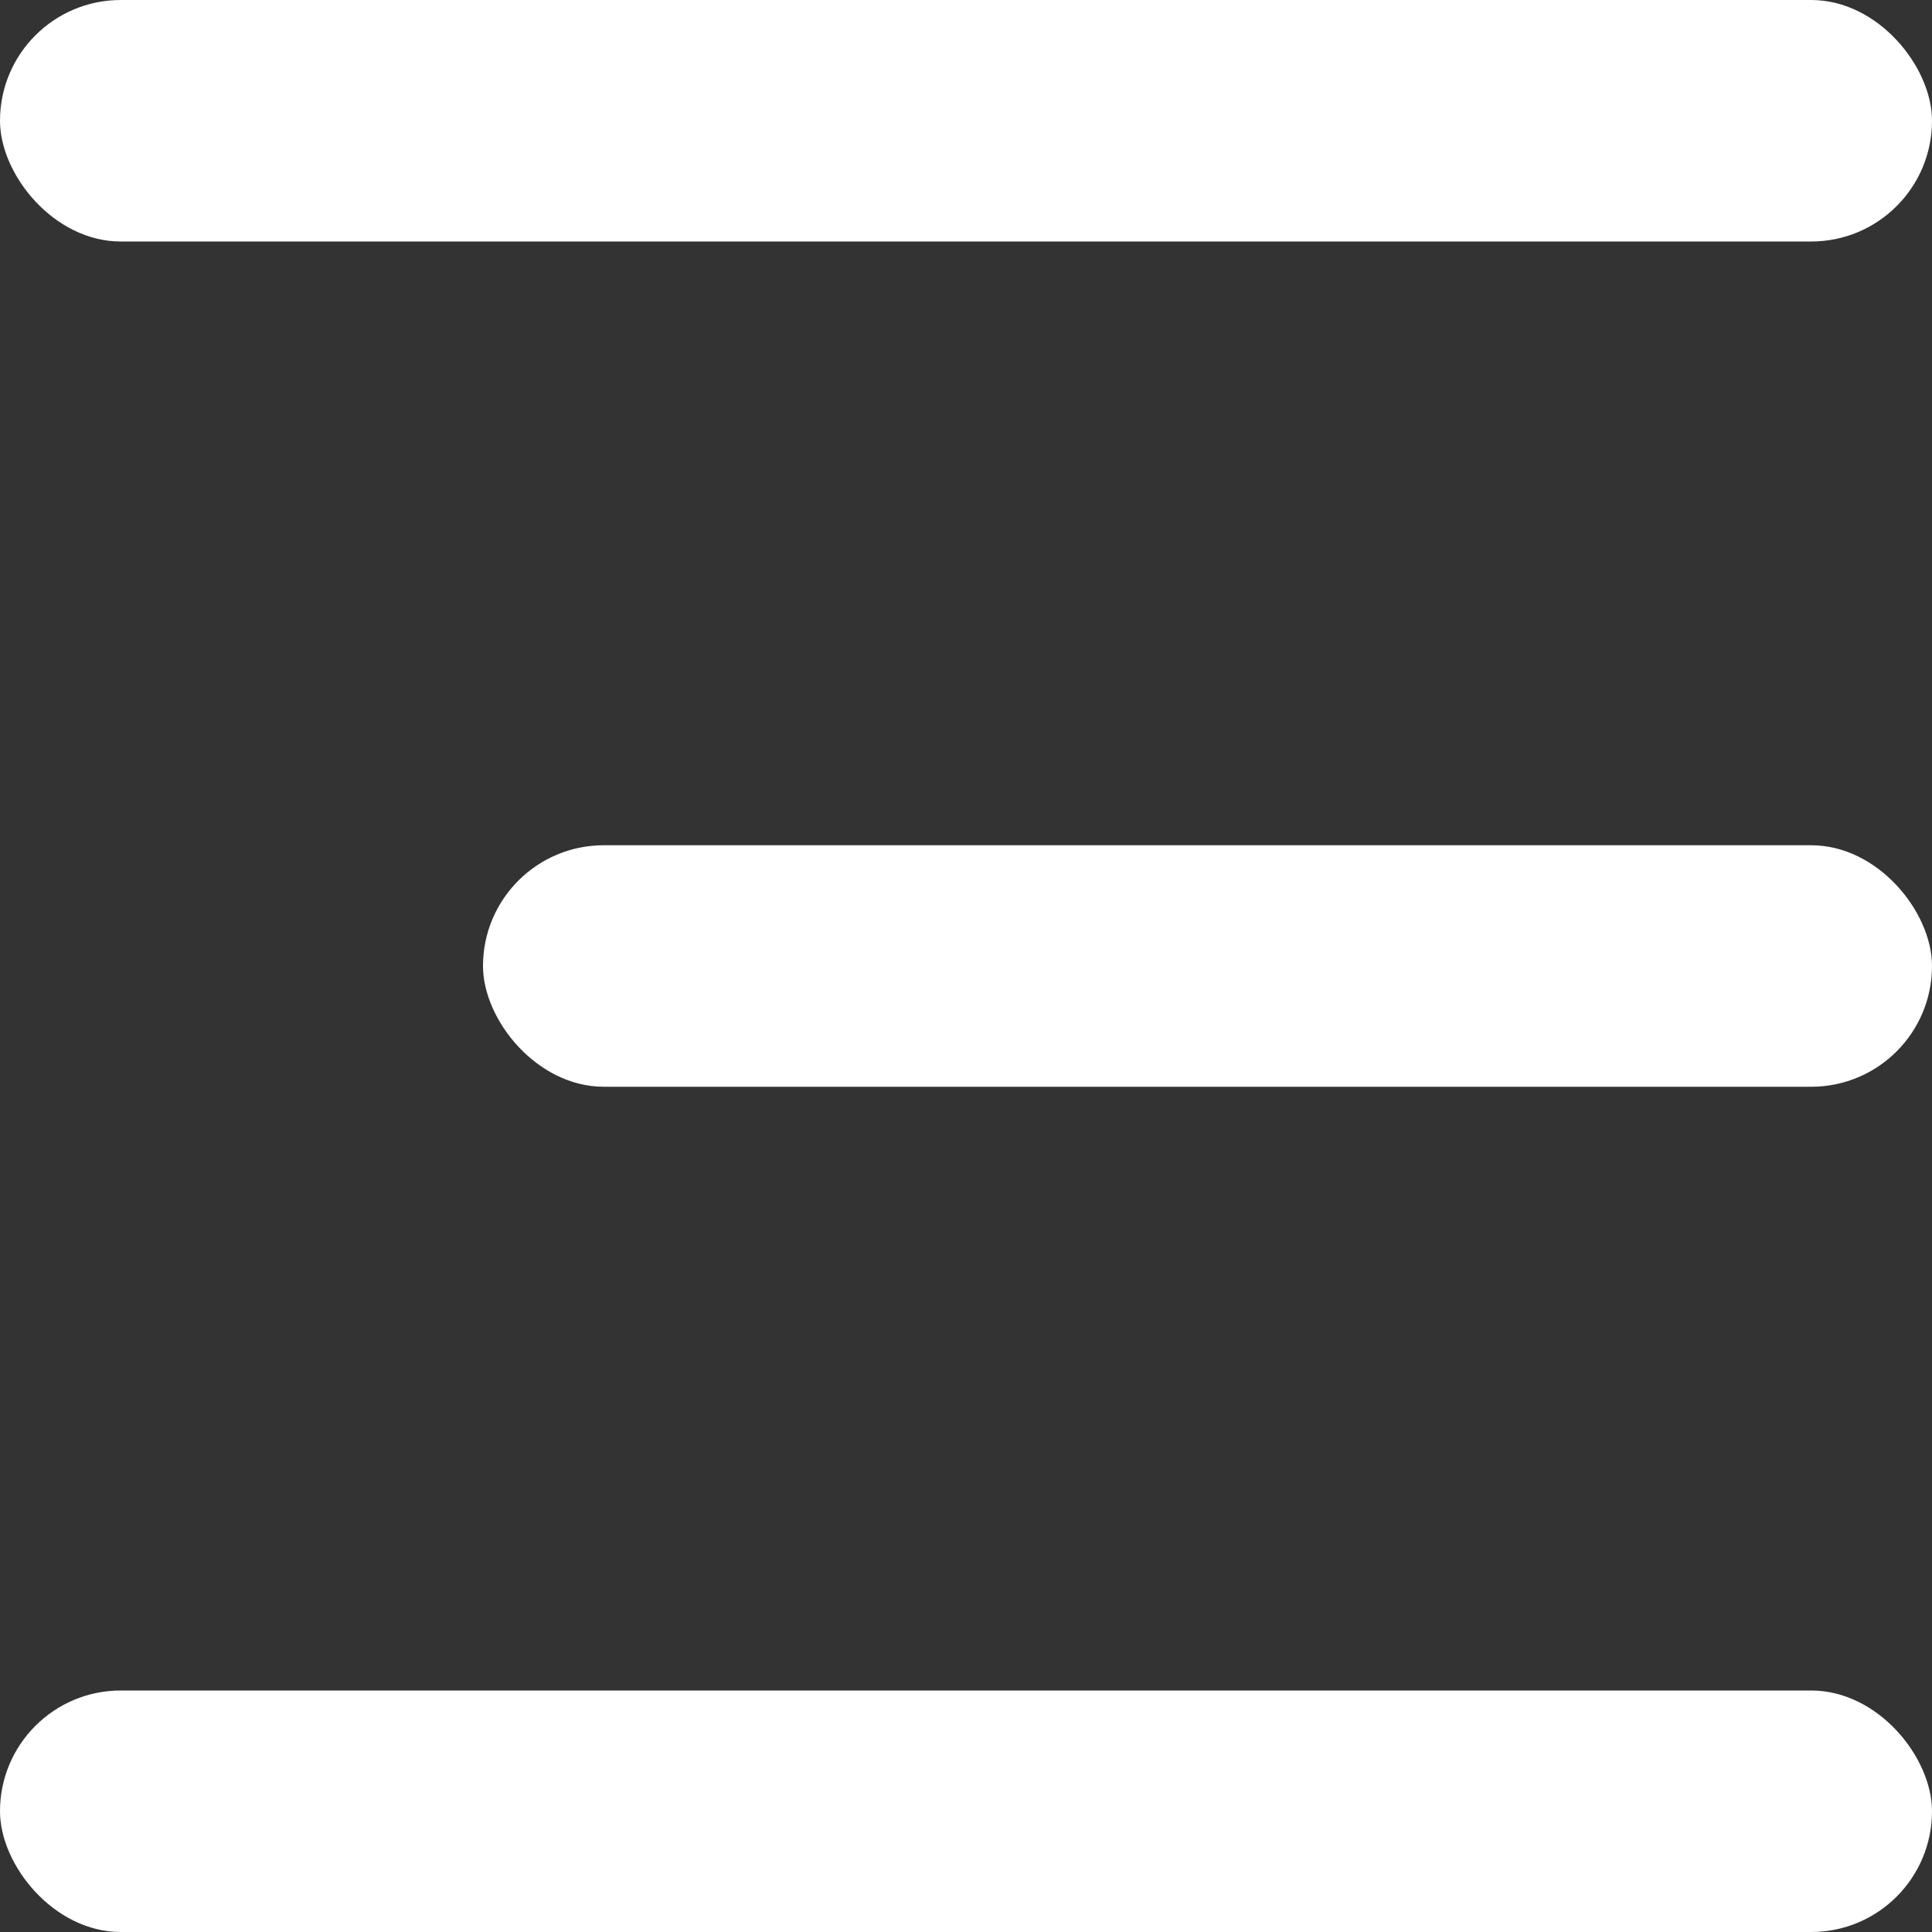<svg width="20" height="20" viewBox="0 0 20 20" fill="none" xmlns="http://www.w3.org/2000/svg">
<rect x="0" y="0" width="20" height="20" fill="#333333" stroke="none"/>
<rect width="20" height="2.5" rx="1.25" fill="#ffffff"/>
<rect y="17.5" width="20" height="2.5" rx="1.25" fill="#ffffff"/>
<rect x="5" y="8.75" width="15" height="2.5" rx="1.25" fill="#ffffff"/>
</svg>
